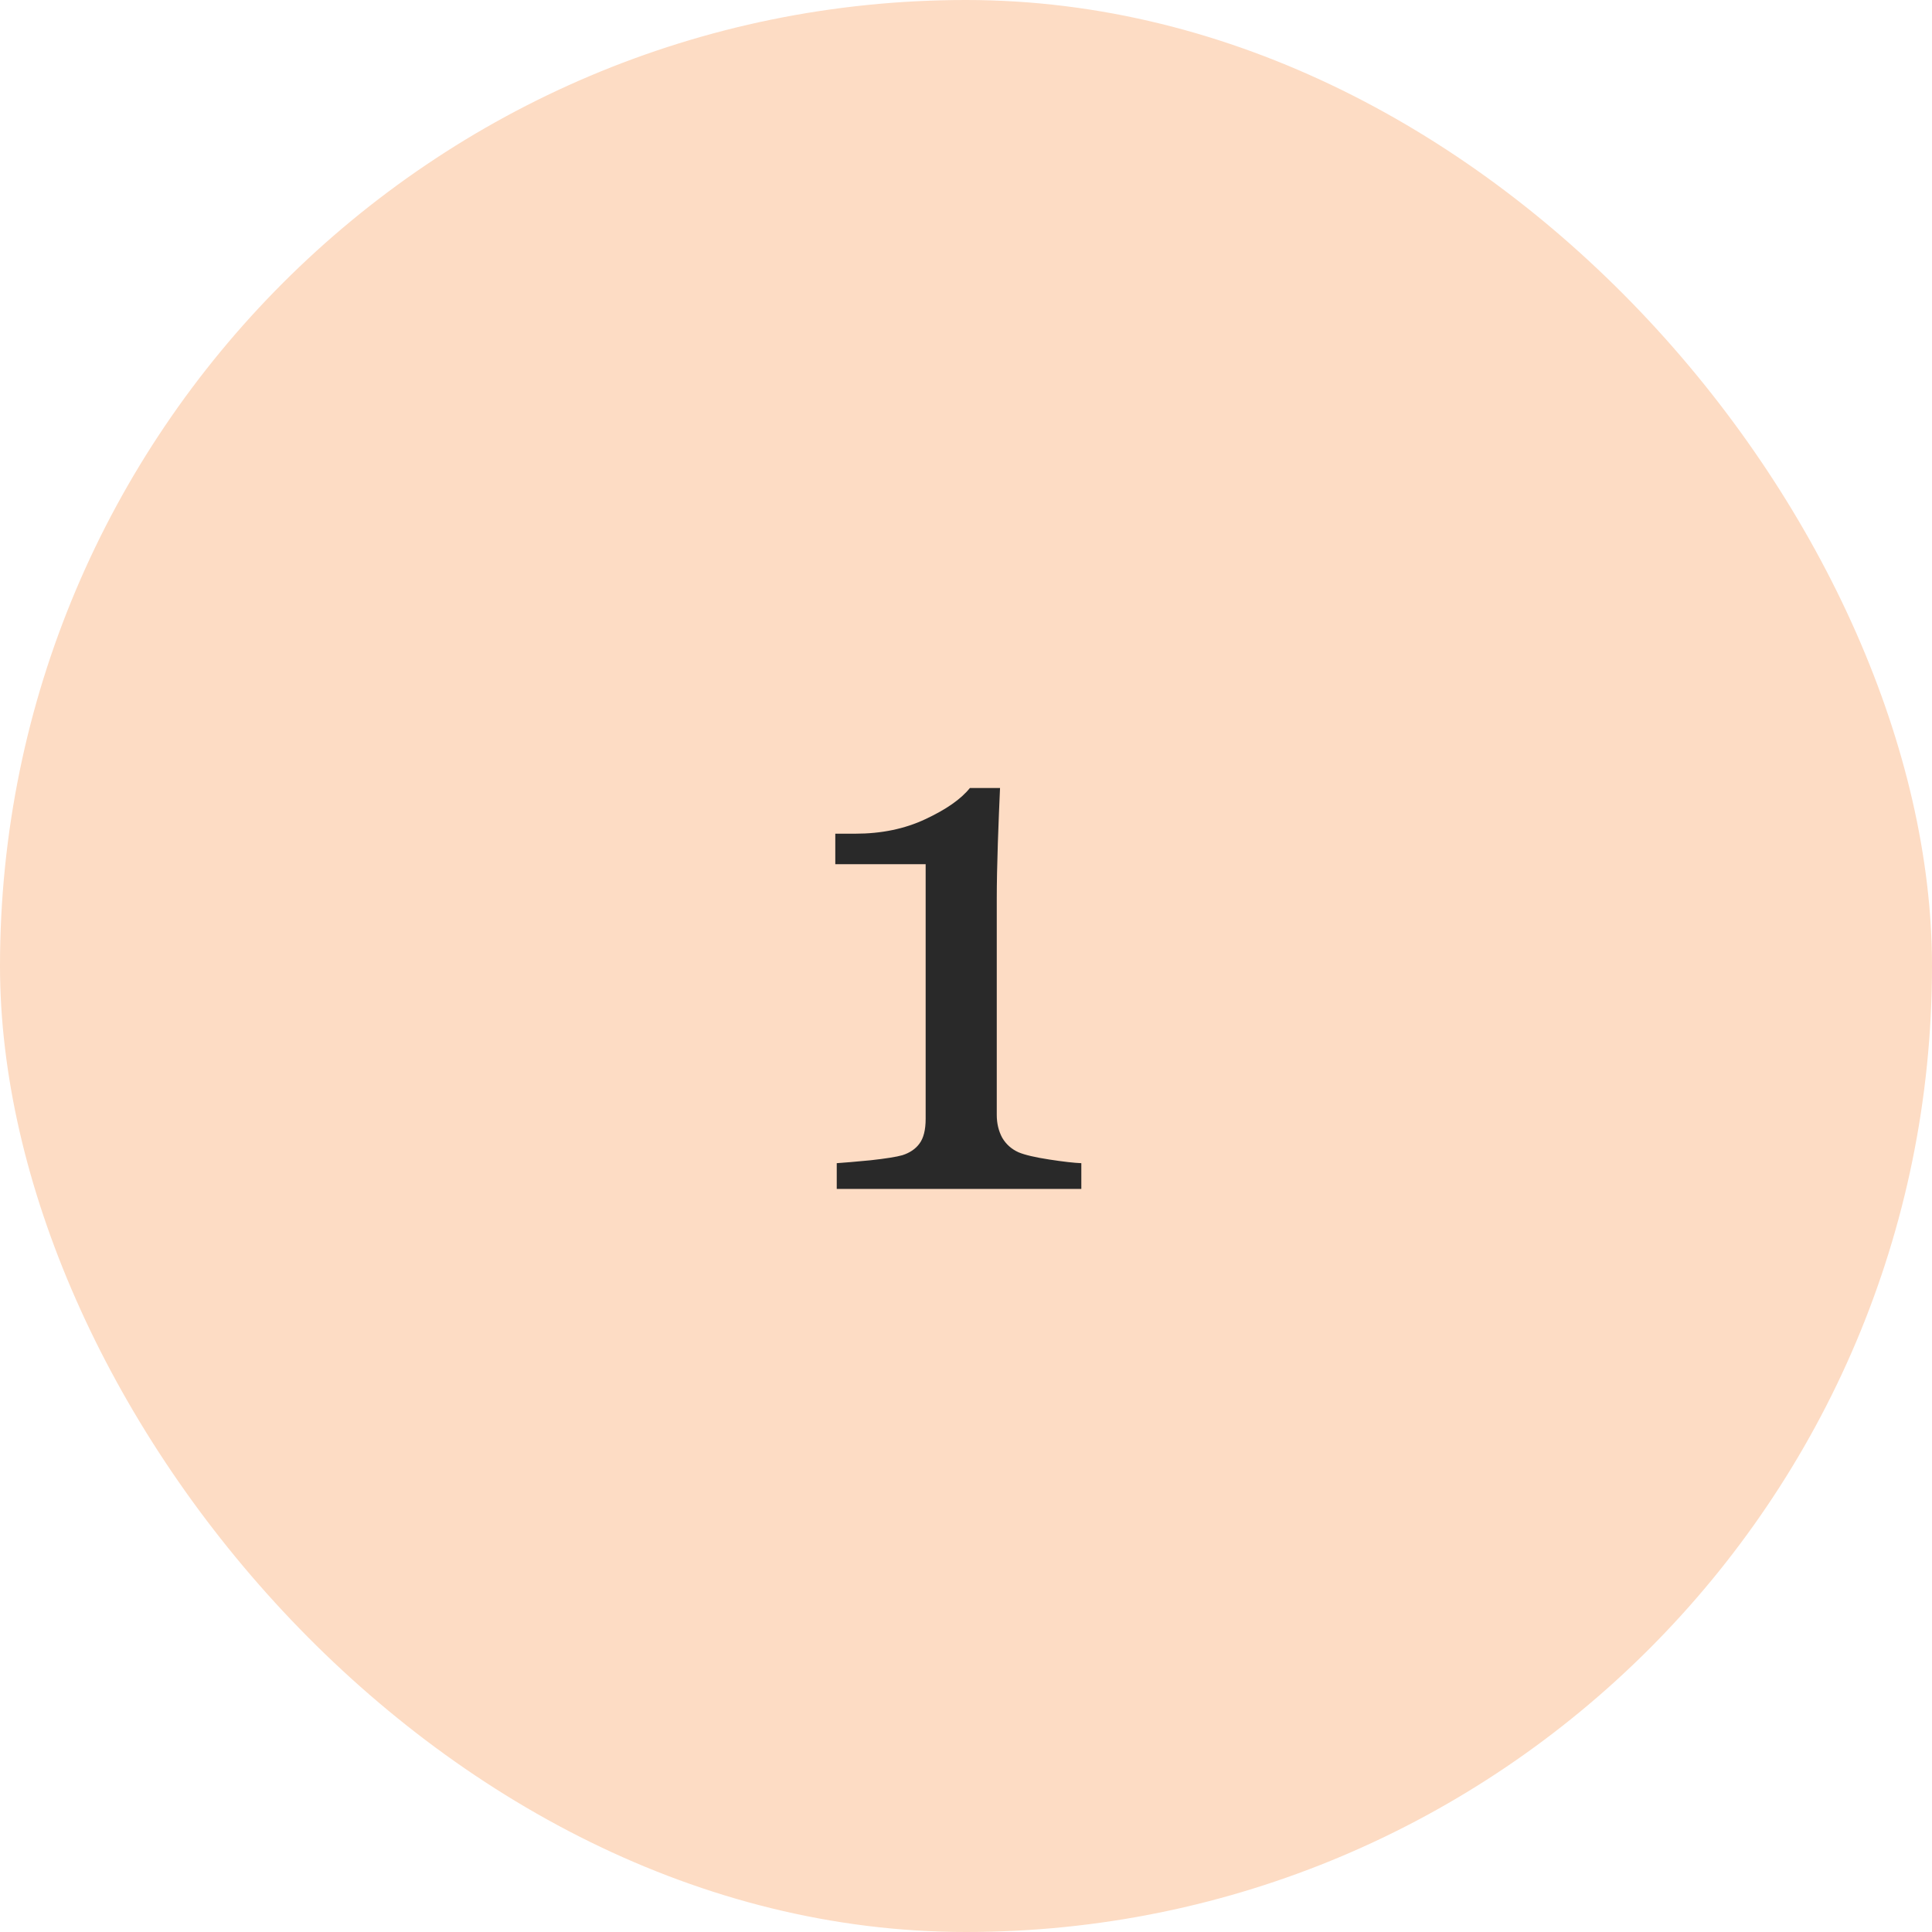 <svg width="52" height="52" viewBox="0 0 52 52" fill="none" xmlns="http://www.w3.org/2000/svg">
<rect width="52" height="52" rx="26" fill="#FDDCC4"/>
<path d="M29.104 32H22.521V31.307C22.717 31.294 23.02 31.268 23.43 31.229C23.846 31.183 24.133 31.137 24.289 31.092C24.491 31.027 24.644 30.922 24.748 30.779C24.859 30.63 24.914 30.408 24.914 30.115V23.26H22.482V22.439H23.02C23.723 22.439 24.351 22.309 24.904 22.049C25.464 21.788 25.865 21.509 26.105 21.209H26.916C26.896 21.632 26.877 22.127 26.857 22.693C26.838 23.26 26.828 23.768 26.828 24.217V30.008C26.828 30.236 26.877 30.441 26.975 30.623C27.079 30.799 27.225 30.929 27.414 31.014C27.583 31.085 27.86 31.15 28.244 31.209C28.628 31.268 28.915 31.3 29.104 31.307V32Z" fill="#292929"/>
</svg>
